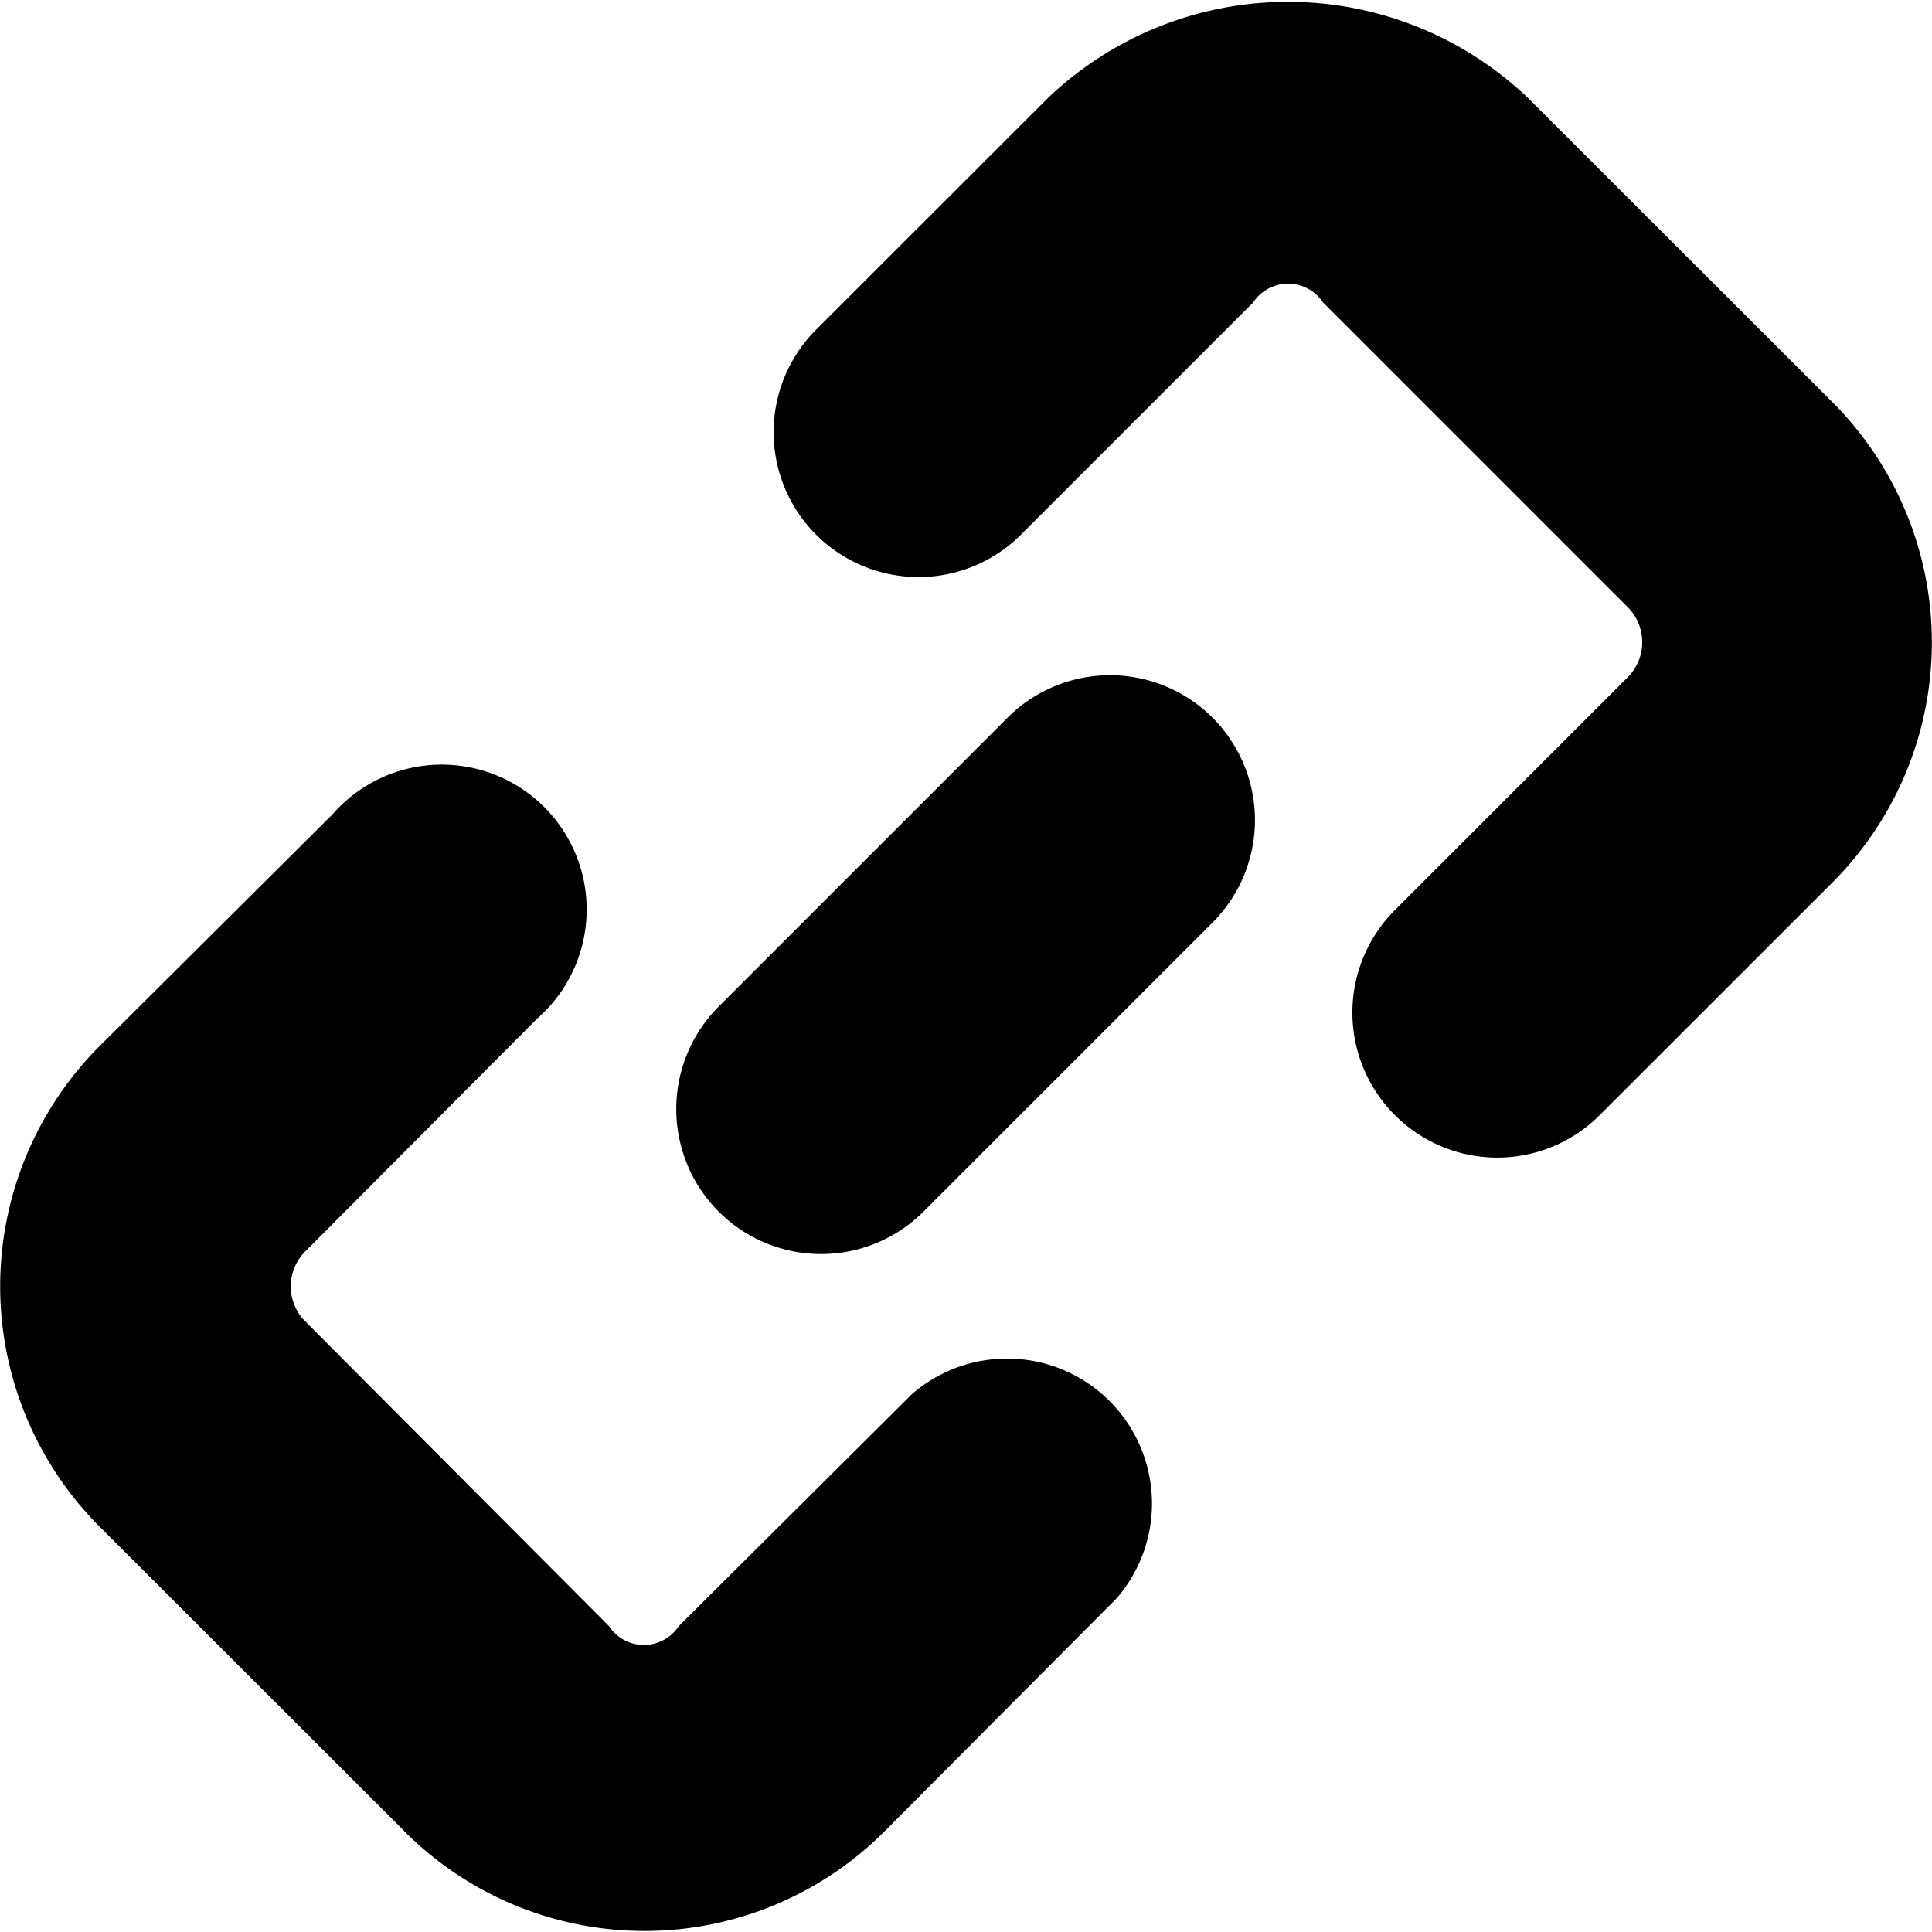 <svg viewBox="0 0 16 16" fill="none" xmlns="http://www.w3.org/2000/svg"><g clip-path="url(#clip0_8874_15350)"><path fill-rule="evenodd" clip-rule="evenodd" d="M11.552 9.235a1.199 1.199 0 0 1-.352-.849 1.199 1.199 0 0 1 .352-.849l1.928-1.928a.411.411 0 0 0 0-.581l-2.523-2.523a.347.347 0 0 0-.579 0L8.448 4.435a1.2 1.2 0 0 1-1.696-1.698L8.68.81a2.88 2.88 0 0 1 3.973 0l2.525 2.523a2.814 2.814 0 0 1 0 3.973L13.248 9.235a1.198 1.198 0 0 1-1.696 0Zm-8.205 5.928L.822 12.64a2.816 2.816 0 0 1 0-3.974l1.93-1.92a1.2 1.2 0 1 1 1.696 1.69l-1.92 1.928a.409.409 0 0 0 0 .579l2.515 2.523a.345.345 0 0 0 .454.115.345.345 0 0 0 .125-.115l1.93-1.92a1.2 1.2 0 0 1 1.635.055 1.2 1.2 0 0 1 .061 1.635l-1.92 1.928a2.808 2.808 0 0 1-3.981 0Zm2.345-5.518c.06.146.149.278.26.389a1.199 1.199 0 0 0 1.696 0l2.4-2.4a1.2 1.2 0 0 0-1.696-1.698l-2.4 2.4a1.2 1.2 0 0 0-.26 1.308Z" fill="currentColor"/></g><defs><clipPath id="clip0_8874_15350"><path fill="white" d="M0 0h16v16H0z"/></clipPath></defs></svg>